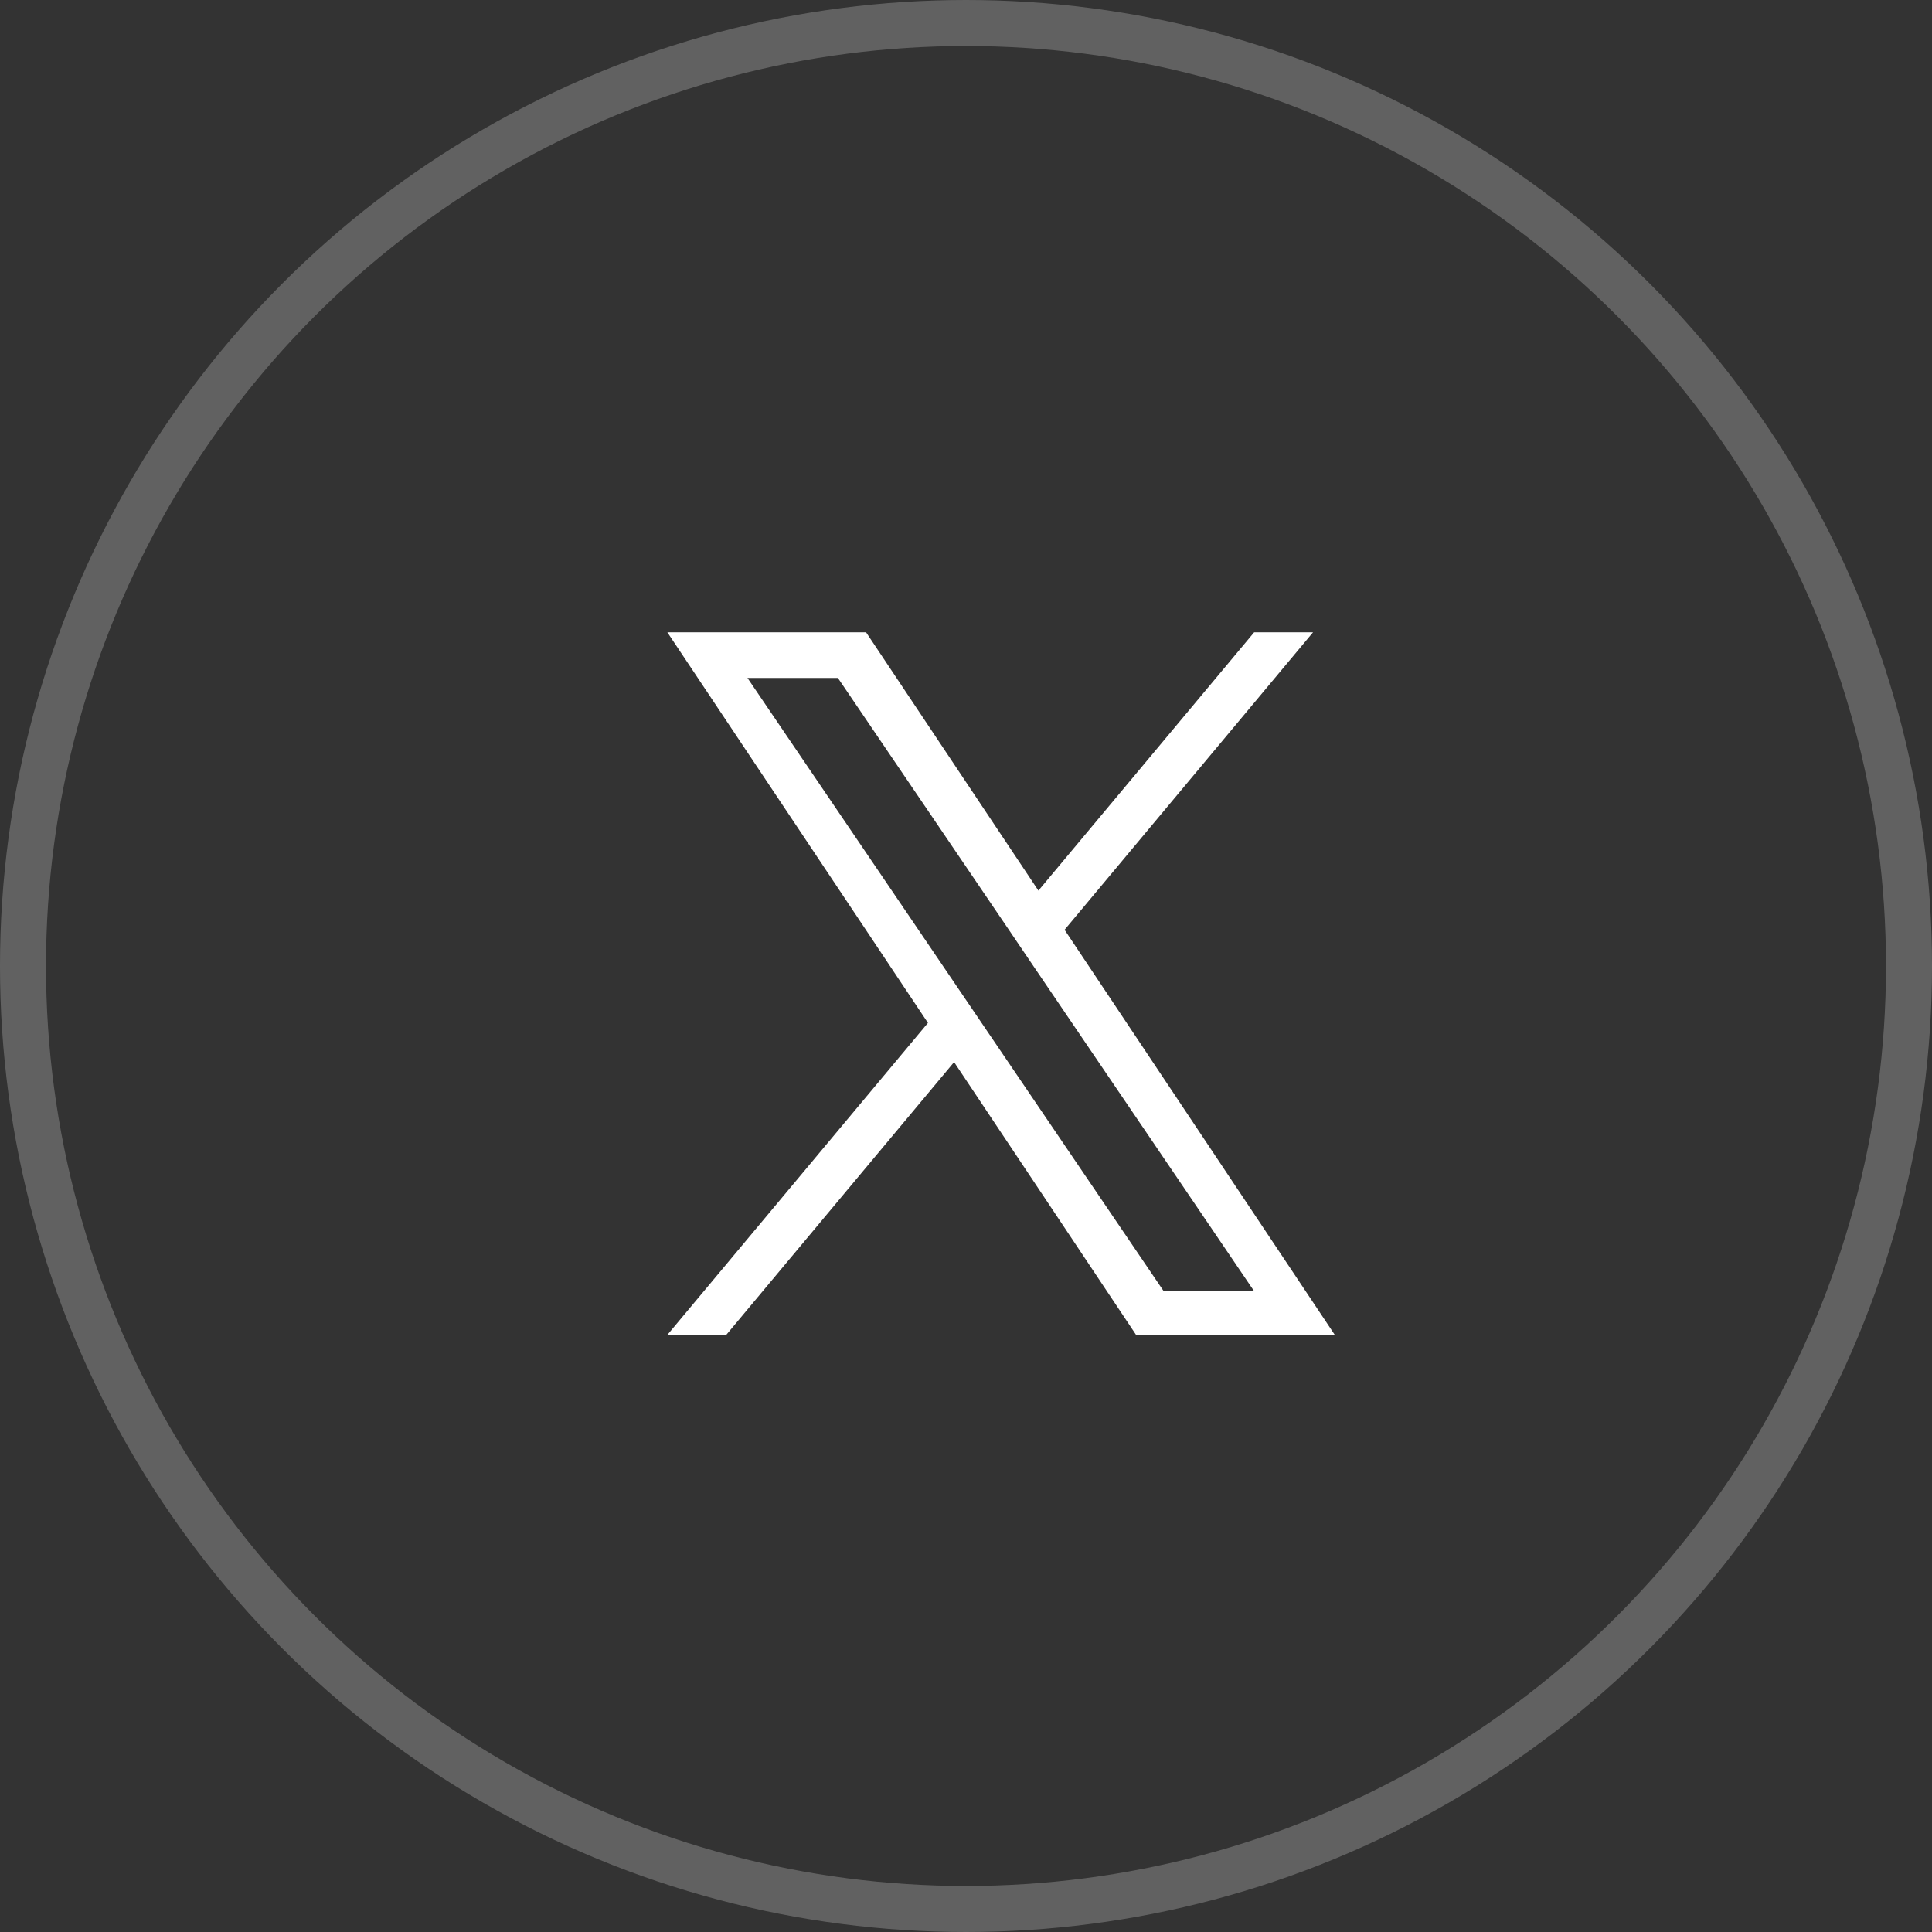<svg width="42" height="42" viewBox="0 0 42 42" fill="none" xmlns="http://www.w3.org/2000/svg">
<rect x="0" y="0" width="42" height="42" fill="#333333" stroke="none"/>
<circle cx="21" cy="21" r="20.5" stroke="white" stroke-opacity="0.23"/>
<path d="M23.143 20.213L28.544 13.746H27.264L22.574 19.361L18.828 13.746H14.508L20.173 22.237L14.508 29.019H15.788L20.741 23.089L24.697 29.019H29.017L23.143 20.213H23.143ZM21.39 22.312L20.816 21.466L16.249 14.738H18.215L21.901 20.168L22.474 21.014L27.265 28.071H25.299L21.39 22.312V22.312Z" fill="white"/>
</svg>
